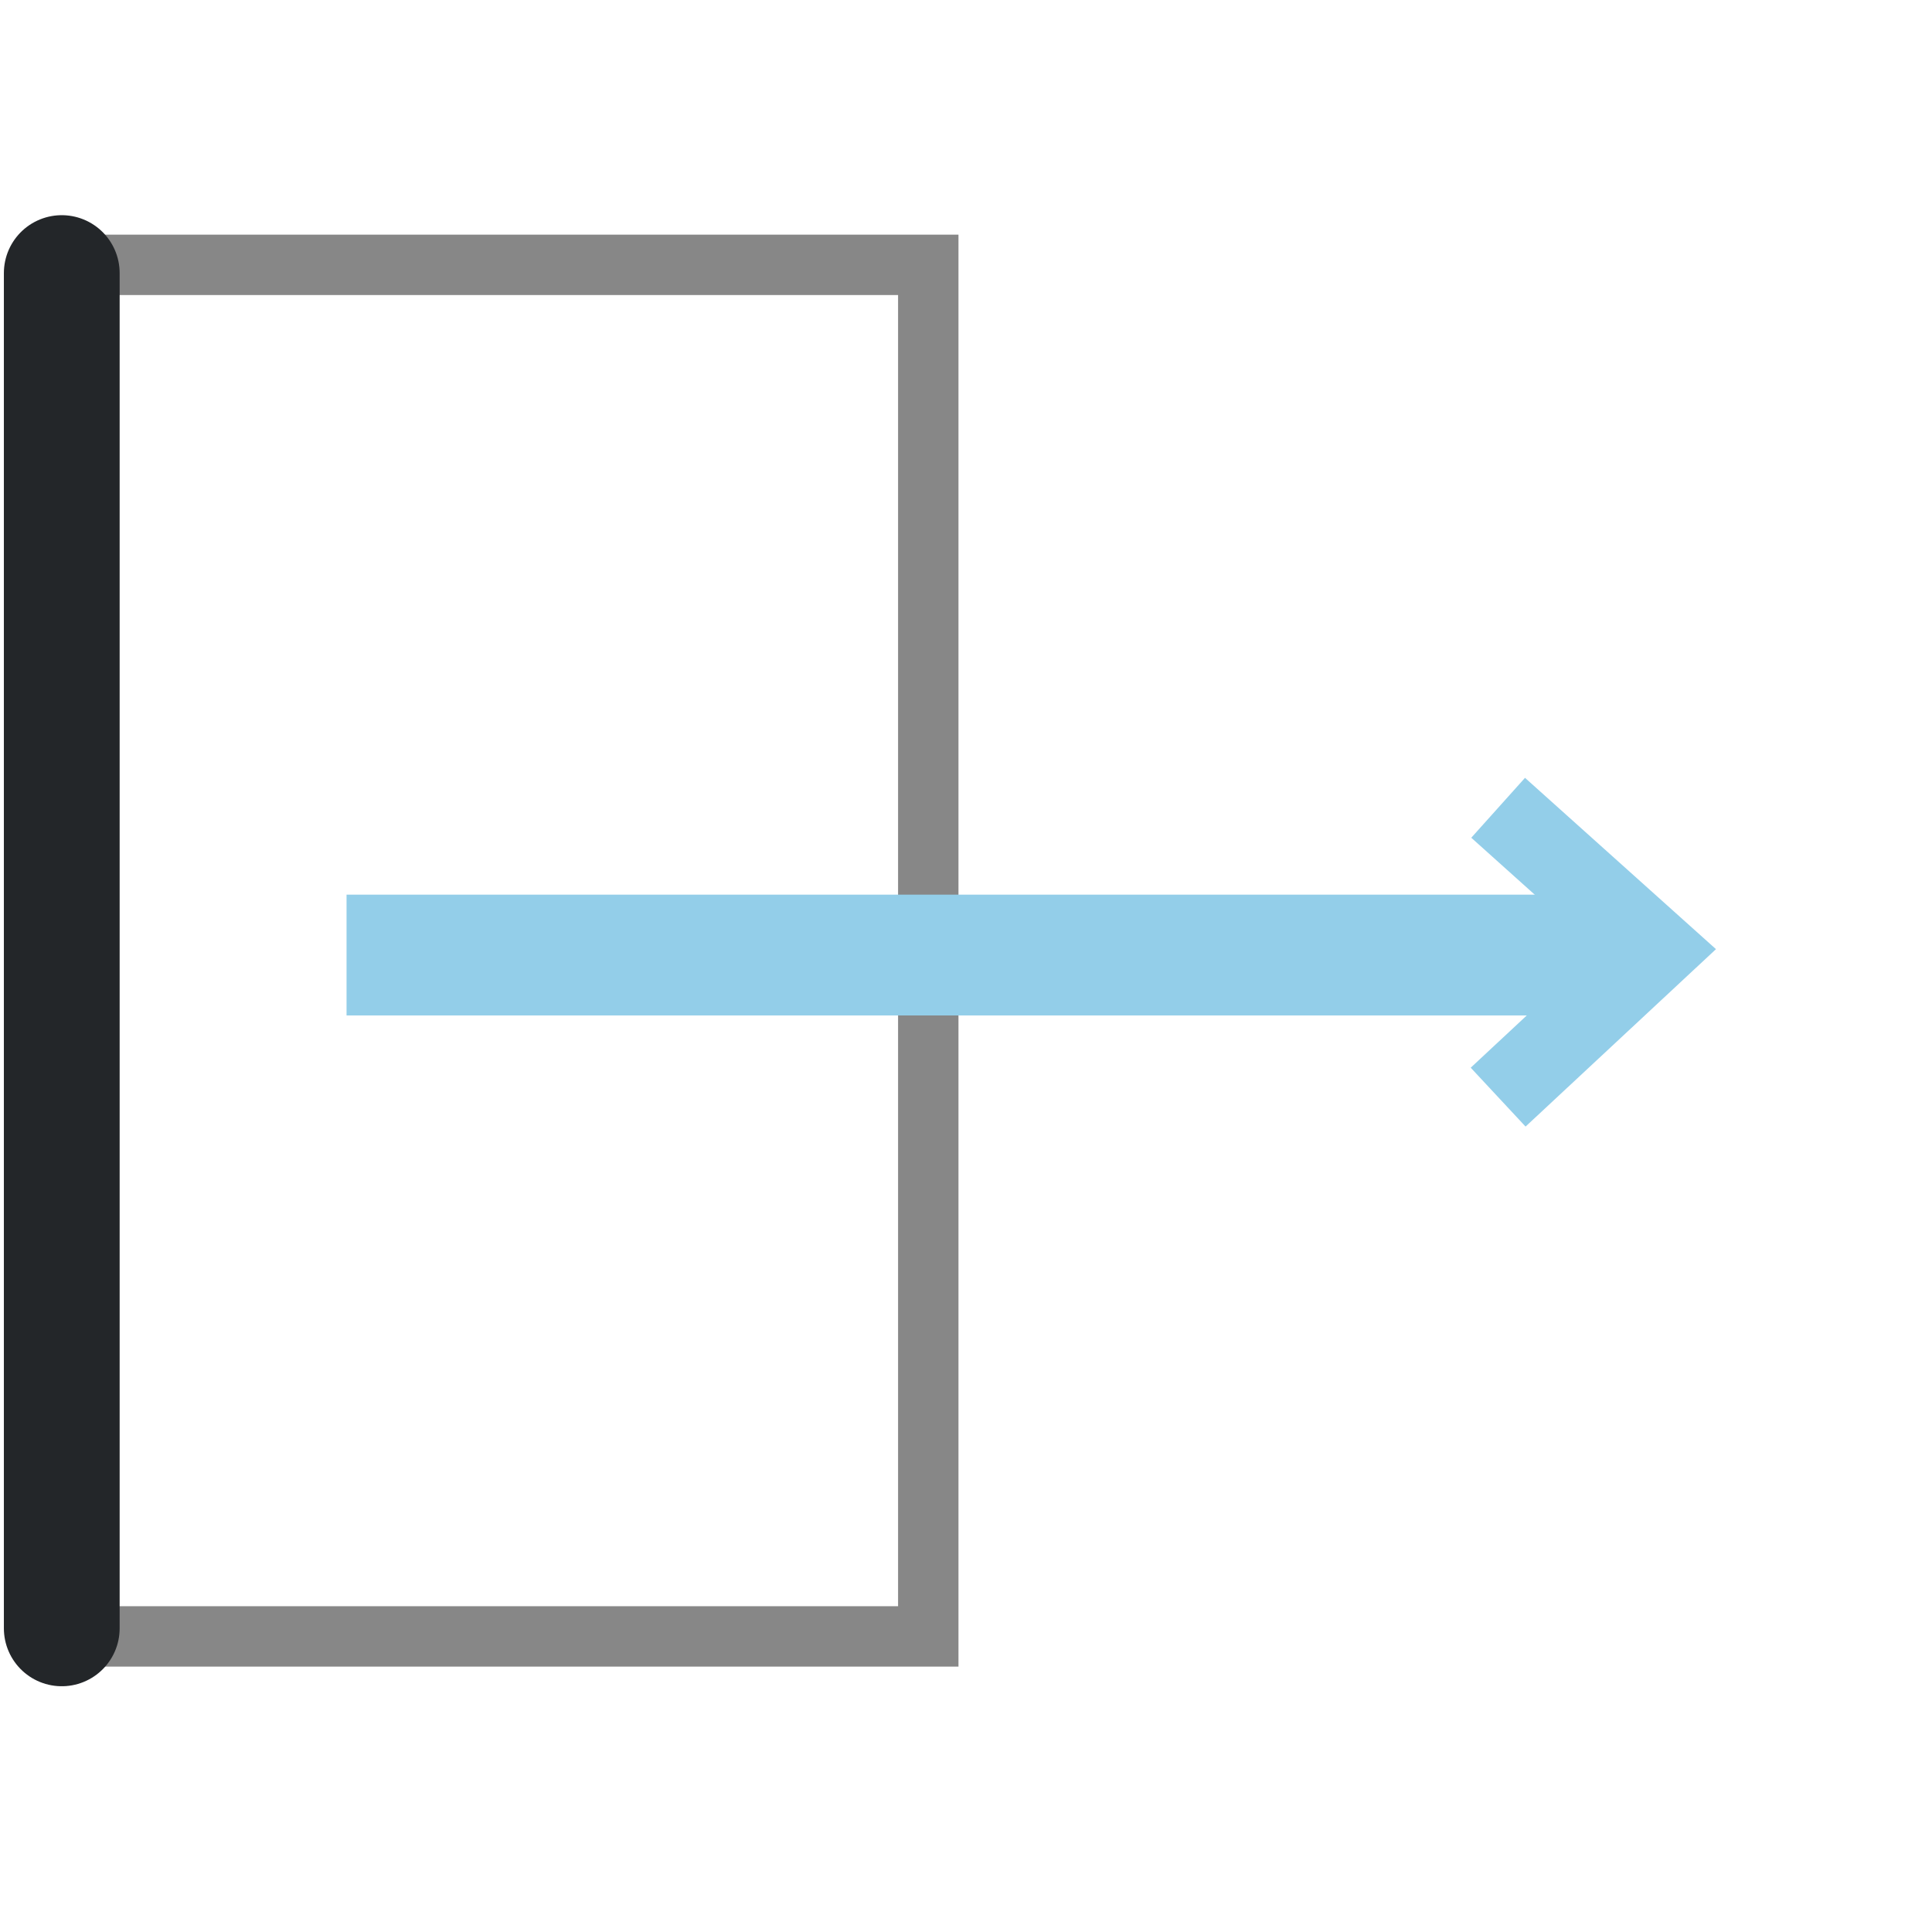 <?xml version="1.0" encoding="UTF-8" standalone="no"?>
<svg
   xmlns:osb="http://www.openswatchbook.org/uri/2009/osb"
   xmlns:dc="http://purl.org/dc/elements/1.1/"
   xmlns:cc="http://creativecommons.org/ns#"
   xmlns:rdf="http://www.w3.org/1999/02/22-rdf-syntax-ns#"
   xmlns:svg="http://www.w3.org/2000/svg"
   xmlns="http://www.w3.org/2000/svg"
   xmlns:xlink="http://www.w3.org/1999/xlink"
   xmlns:sodipodi="http://sodipodi.sourceforge.net/DTD/sodipodi-0.dtd"
   xmlns:inkscape="http://www.inkscape.org/namespaces/inkscape"
   width="48"
   height="48"
   viewBox="0 0 12.7 12.7"
   version="1.1"
   id="svg8"
   inkscape:version="1.0.1 (1.0.1+r73)"
   sodipodi:docname="madcad-extrusion.svg">
  <style
     id="current-color-scheme">
	  .ColorScheme-Text { color:#232629; }
      .ColorScheme-Highlight { color:#93cee9; }</style>
  <defs
     id="defs2">
    <linearGradient
       id="linearGradient1750"
       osb:paint="solid">
      <stop
         style="stop-color:#000000;stop-opacity:1;"
         offset="0"
         id="stop1748" />
    </linearGradient>
    <linearGradient
       id="linearGradient1744"
       osb:paint="solid">
      <stop
         style="stop-color:#000000;stop-opacity:1;"
         offset="0"
         id="stop1742" />
    </linearGradient>
    <linearGradient
       id="linearGradient1734"
       osb:paint="solid">
      <stop
         style="stop-color:#000000;stop-opacity:1;"
         offset="0"
         id="stop1732" />
    </linearGradient>
    <linearGradient
       id="linearGradient1726"
       osb:paint="solid">
      <stop
         style="stop-color:#000000;stop-opacity:1;"
         offset="0"
         id="stop1724" />
    </linearGradient>
    <linearGradient
       id="linearGradient864"
       osb:paint="solid">
      <stop
         style="stop-color:#000000;stop-opacity:1;"
         offset="0"
         id="stop862" />
    </linearGradient>
    <linearGradient
       id="linearGradient1258"
       osb:paint="solid">
      <stop
         style="stop-color:#000000;stop-opacity:1;"
         offset="0"
         id="stop1256" />
    </linearGradient>
    <linearGradient
       id="linearGradient1250"
       osb:paint="solid">
      <stop
         style="stop-color:#000000;stop-opacity:1;"
         offset="0"
         id="stop1248" />
    </linearGradient>
    <linearGradient
       id="linearGradient1242"
       osb:paint="solid">
      <stop
         style="stop-color:#000000;stop-opacity:1;"
         offset="0"
         id="stop1240" />
    </linearGradient>
    <linearGradient
       id="linearGradient1215"
       osb:paint="solid">
      <stop
         style="stop-color:#000000;stop-opacity:1;"
         offset="0"
         id="stop1213" />
    </linearGradient>
    <linearGradient
       id="linearGradient1207"
       osb:paint="solid">
      <stop
         style="stop-color:#000000;stop-opacity:1;"
         offset="0"
         id="stop1205" />
    </linearGradient>
    <linearGradient
       id="linearGradient1201"
       osb:paint="solid">
      <stop
         style="stop-color:#000000;stop-opacity:1;"
         offset="0"
         id="stop1199" />
    </linearGradient>
    <linearGradient
       id="linearGradient869"
       osb:paint="solid">
      <stop
         style="stop-color:#000000;stop-opacity:1;"
         offset="0"
         id="stop867" />
    </linearGradient>
    <linearGradient
       id="linearGradient1561"
       osb:paint="solid">
      <stop
         style="stop-color:#000000;stop-opacity:1;"
         offset="0"
         id="stop1559" />
    </linearGradient>
    <linearGradient
       id="linearGradient1553"
       osb:paint="solid">
      <stop
         style="stop-color:#000000;stop-opacity:1;"
         offset="0"
         id="stop1551" />
    </linearGradient>
    <linearGradient
       id="linearGradient1526"
       osb:paint="solid">
      <stop
         style="stop-color:#000000;stop-opacity:1;"
         offset="0"
         id="stop1524" />
    </linearGradient>
    <linearGradient
       id="linearGradient1516"
       osb:paint="solid">
      <stop
         style="stop-color:#000000;stop-opacity:1;"
         offset="0"
         id="stop1514" />
    </linearGradient>
    <linearGradient
       id="linearGradient1510"
       osb:paint="solid">
      <stop
         style="stop-color:#000000;stop-opacity:1;"
         offset="0"
         id="stop1508" />
    </linearGradient>
    <linearGradient
       id="linearGradient866"
       osb:paint="solid">
      <stop
         style="stop-color:#000000;stop-opacity:1;"
         offset="0"
         id="stop864" />
    </linearGradient>
    <linearGradient
       id="linearGradient860"
       osb:paint="solid">
      <stop
         style="stop-color:#000000;stop-opacity:1;"
         offset="0"
         id="stop858" />
    </linearGradient>
    <linearGradient
       id="linearGradient850"
       osb:paint="solid">
      <stop
         style="stop-color:#000000;stop-opacity:1;"
         offset="0"
         id="stop848" />
    </linearGradient>
    <linearGradient
       id="user"
       osb:paint="solid">
      <stop
         style="stop-color:#3a8bb0;stop-opacity:1;"
         offset="0"
         id="stop1582" />
    </linearGradient>
    <linearGradient
       id="second"
       osb:paint="solid">
      <stop
         style="stop-color:#878787;stop-opacity:1;"
         offset="0"
         id="stop1576" />
    </linearGradient>
    <linearGradient
       id="main"
       osb:paint="solid">
      <stop
         style="stop-color:#ffffff;stop-opacity:1;"
         offset="0"
         id="stop1570" />
    </linearGradient>
    <inkscape:perspective
       sodipodi:type="inkscape:persp3d"
       inkscape:vp_x="0 : 8.4666667 : 1"
       inkscape:vp_y="0 : 999.99996 : 0"
       inkscape:vp_z="16.933333 : 8.4666667 : 1"
       inkscape:persp3d-origin="8.4666667 : 5.6444445 : 1"
       id="perspective817" />
    <linearGradient
       inkscape:collect="always"
       xlink:href="#user"
       id="linearGradient930"
       gradientUnits="userSpaceOnUse"
       gradientTransform="matrix(0.959,0,0,0.959,-0.571,-10.083)"
       x1="4.156"
       y1="285.004"
       x2="25.686"
       y2="285.004" />
    <linearGradient
       inkscape:collect="always"
       xlink:href="#user"
       id="linearGradient932"
       gradientUnits="userSpaceOnUse"
       gradientTransform="matrix(0.959,0,0,0.959,-0.571,-10.083)"
       x1="4.289"
       y1="285.004"
       x2="25.554"
       y2="285.004" />
    <linearGradient
       inkscape:collect="always"
       xlink:href="#second"
       id="linearGradient1728"
       x1="0.101"
       y1="290.125"
       x2="8.524"
       y2="290.125"
       gradientUnits="userSpaceOnUse"
       gradientTransform="translate(0.304,0.406)" />
  </defs>
  <sodipodi:namedview
     id="base"
     pagecolor="#2d2d2d"
     bordercolor="#666666"
     borderopacity="1.0"
     inkscape:pageopacity="0"
     inkscape:pageshadow="2"
     inkscape:zoom="7.1387724"
     inkscape:cx="24.210512"
     inkscape:cy="28.083283"
     inkscape:document-units="px"
     inkscape:current-layer="g890"
     showgrid="false"
     units="px"
     inkscape:window-width="891"
     inkscape:window-height="568"
     inkscape:window-x="616"
     inkscape:window-y="395"
     inkscape:window-maximized="0"
     borderlayer="false"
     inkscape:showpageshadow="false"
     inkscape:snap-global="false"
     inkscape:document-rotation="0">
    <inkscape:grid
       type="xygrid"
       id="grid939" />
  </sodipodi:namedview>
  <g
     inkscape:label="Calque 1"
     inkscape:groupmode="layer"
     id="layer1"
     transform="translate(0,-284.3)">
    <rect
       style="fill:none;fill-opacity:1;stroke:url(#linearGradient1728);stroke-width:0.397;stroke-linecap:square;stroke-miterlimit:4;stroke-dasharray:none;stroke-opacity:1;paint-order:markers stroke fill"
       id="rect1722"
       width="5.696"
       height="9.016"
       x="0.406"
       y="286.041"
       ry="0" />
    <path
       style="fill:none;stroke:currentColor;stroke-width:0.761;stroke-linecap:round;stroke-linejoin:miter;stroke-miterlimit:4;stroke-dasharray:none;stroke-opacity:1"
       d="m 0.406,286.095 v 8.909"
       id="path1730"
       inkscape:connector-curvature="0"
       sodipodi:nodetypes="cc"
       class="ColorScheme-Text" />
    <g
       id="g890"
       style="stroke:currentColor;stroke-opacity:1"
       class="ColorScheme-Highlight">
      <path
         style="fill:none;stroke-width:0.794;stroke-miterlimit:4;stroke-dasharray:none"
         d="m 2.278,290.578 h 8.395 v 0 0 0"
         id="path1738"
         inkscape:connector-curvature="0" />
      <path
         style="fill:none;stroke-width:0.529;stroke-miterlimit:4;stroke-dasharray:none"
         d="m 9.848,289.61 1.04,0.933 -1.04,0.969"
         id="path1740"
         inkscape:connector-curvature="0"
         sodipodi:nodetypes="ccc" />
    </g>
  </g>
</svg>
